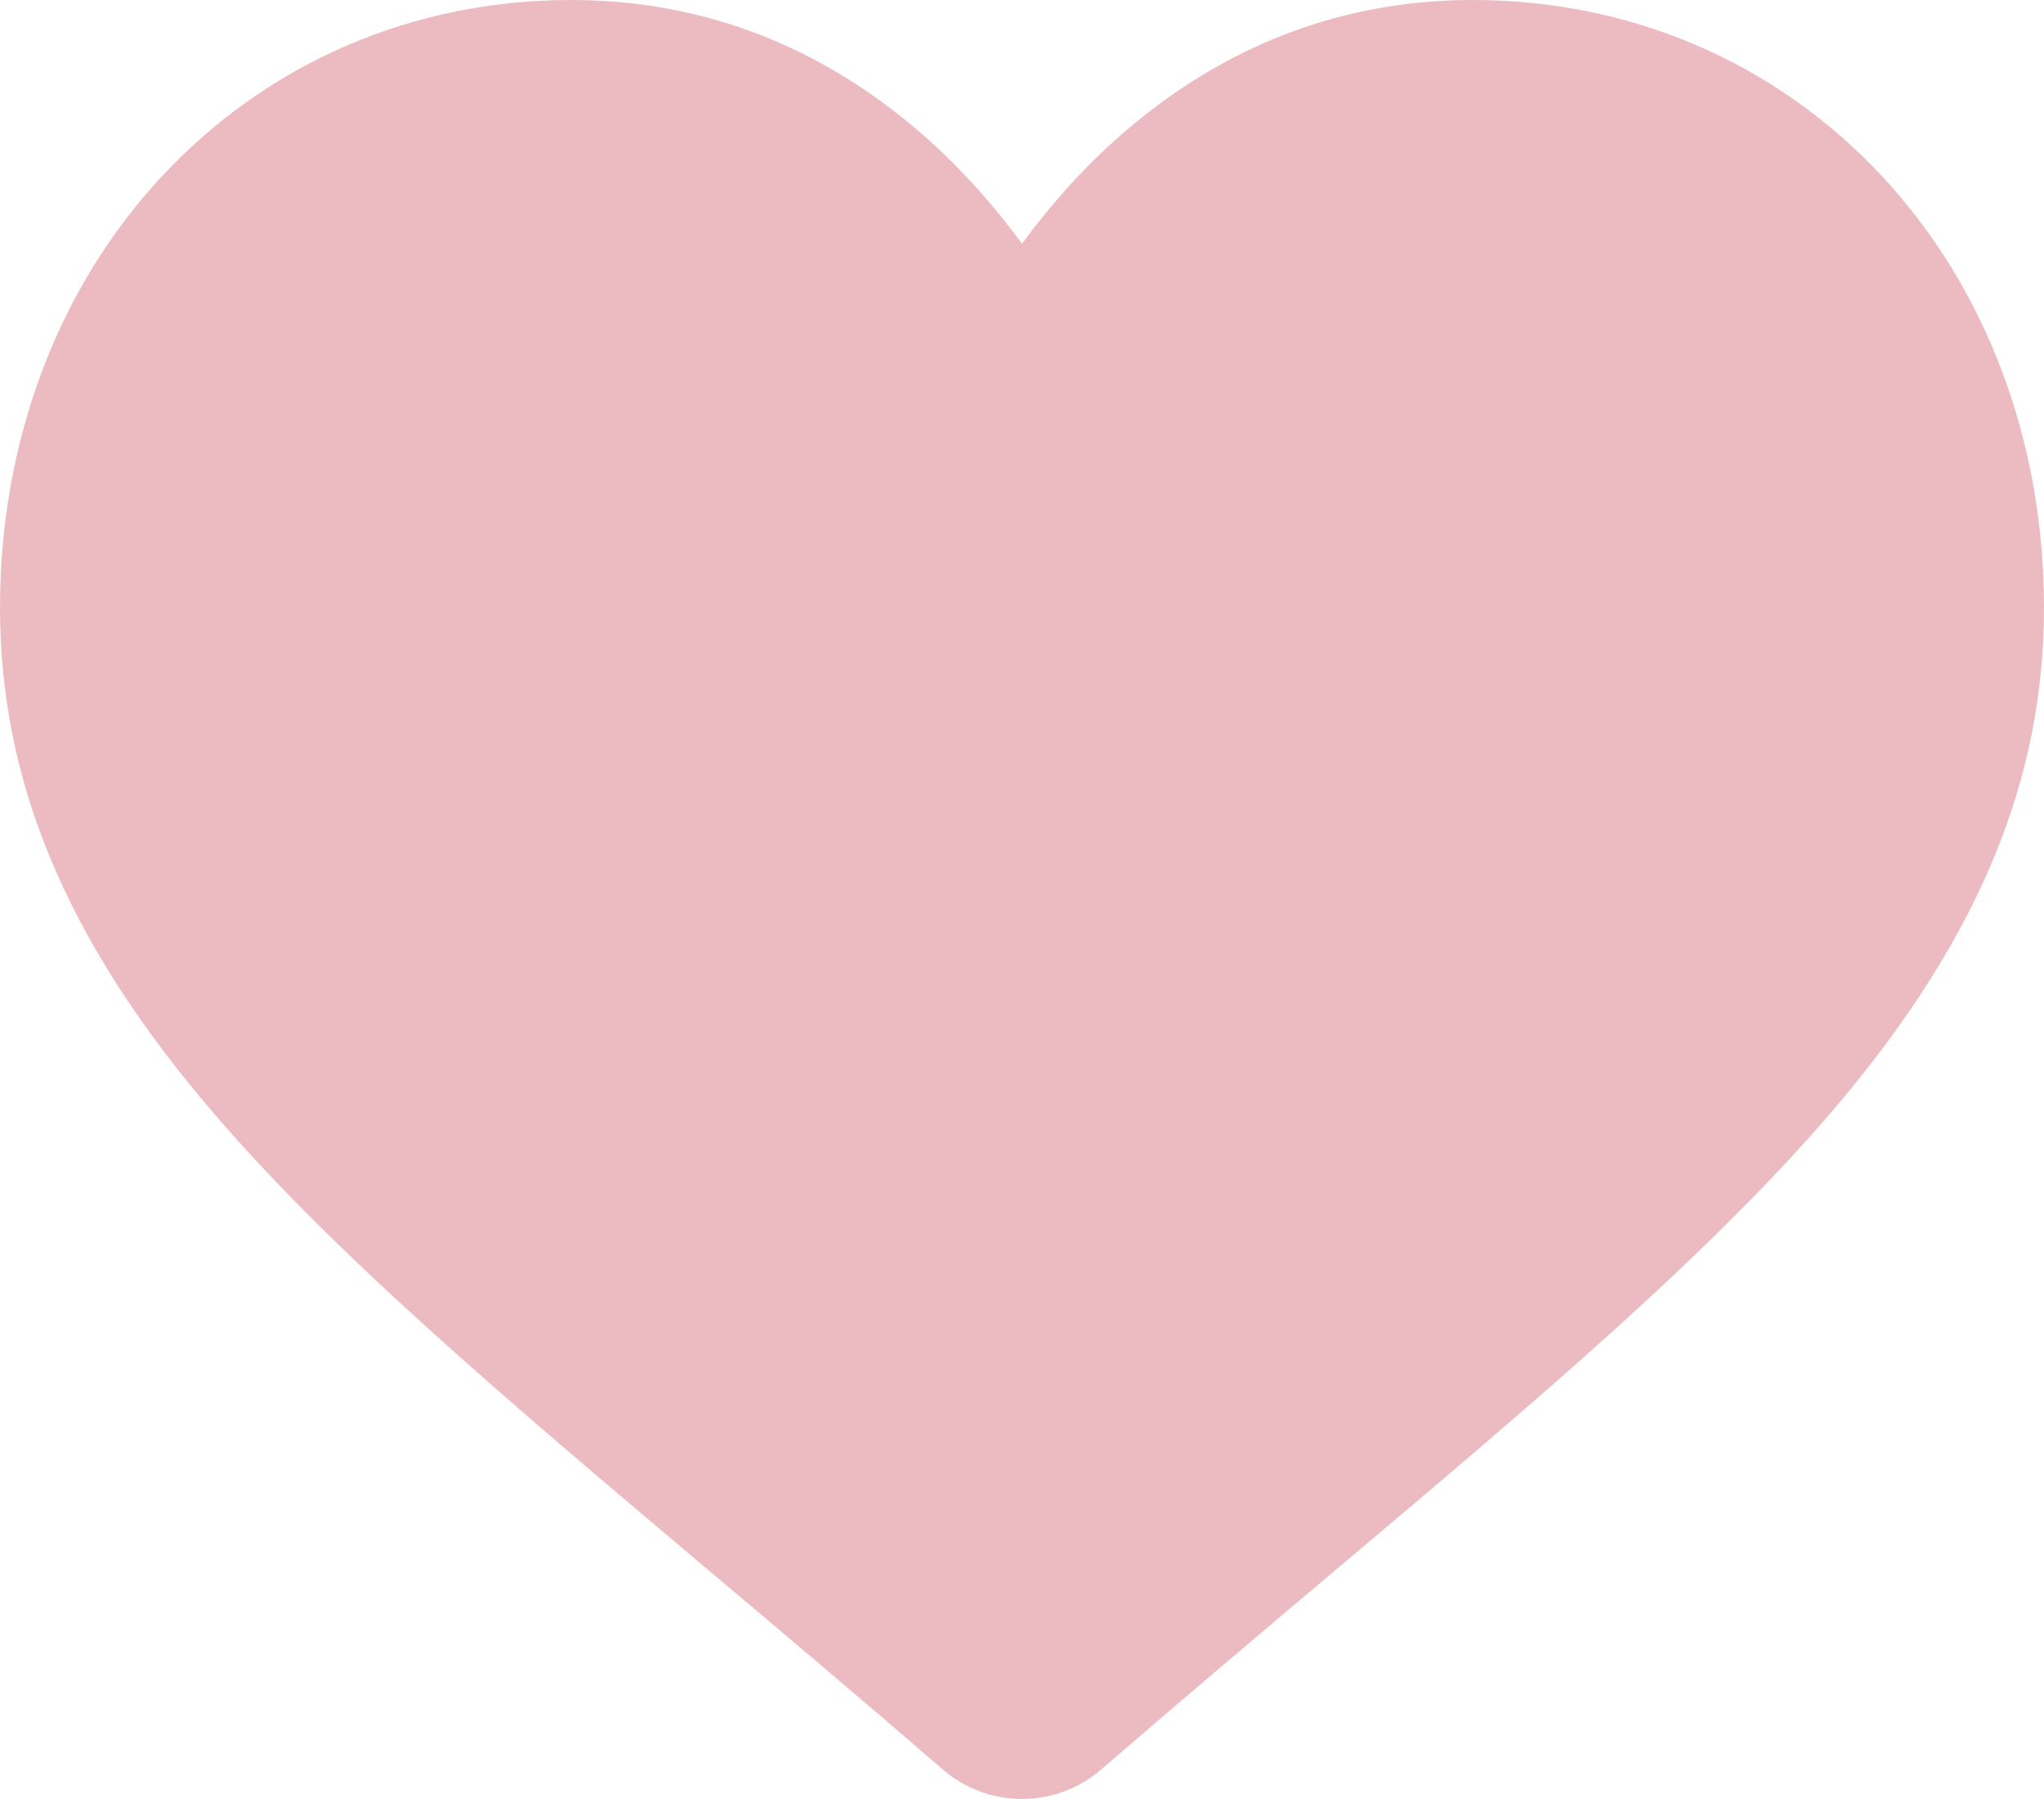 <svg width="25" height="22" viewBox="0 0 25 22" fill="none" xmlns="http://www.w3.org/2000/svg">
<path d="M23.017 2.153C21.723 0.765 19.947 0 18.016 0C16.573 0 15.252 0.451 14.088 1.341C13.501 1.79 12.969 2.34 12.5 2.981C12.031 2.34 11.499 1.79 10.912 1.341C9.748 0.451 8.427 0 6.984 0C5.053 0 3.277 0.765 1.983 2.153C0.704 3.525 0 5.4 0 7.431C0 9.523 0.788 11.437 2.48 13.456C3.993 15.262 6.168 17.096 8.686 19.219C9.546 19.944 10.521 20.765 11.534 21.641C11.801 21.872 12.144 22 12.5 22C12.856 22 13.199 21.872 13.466 21.641C14.478 20.766 15.454 19.943 16.314 19.218C18.832 17.095 21.007 15.262 22.521 13.456C24.212 11.437 25 9.523 25 7.431C25 5.4 24.296 3.525 23.017 2.153Z" fill="#ECBBC1"/>
</svg>
